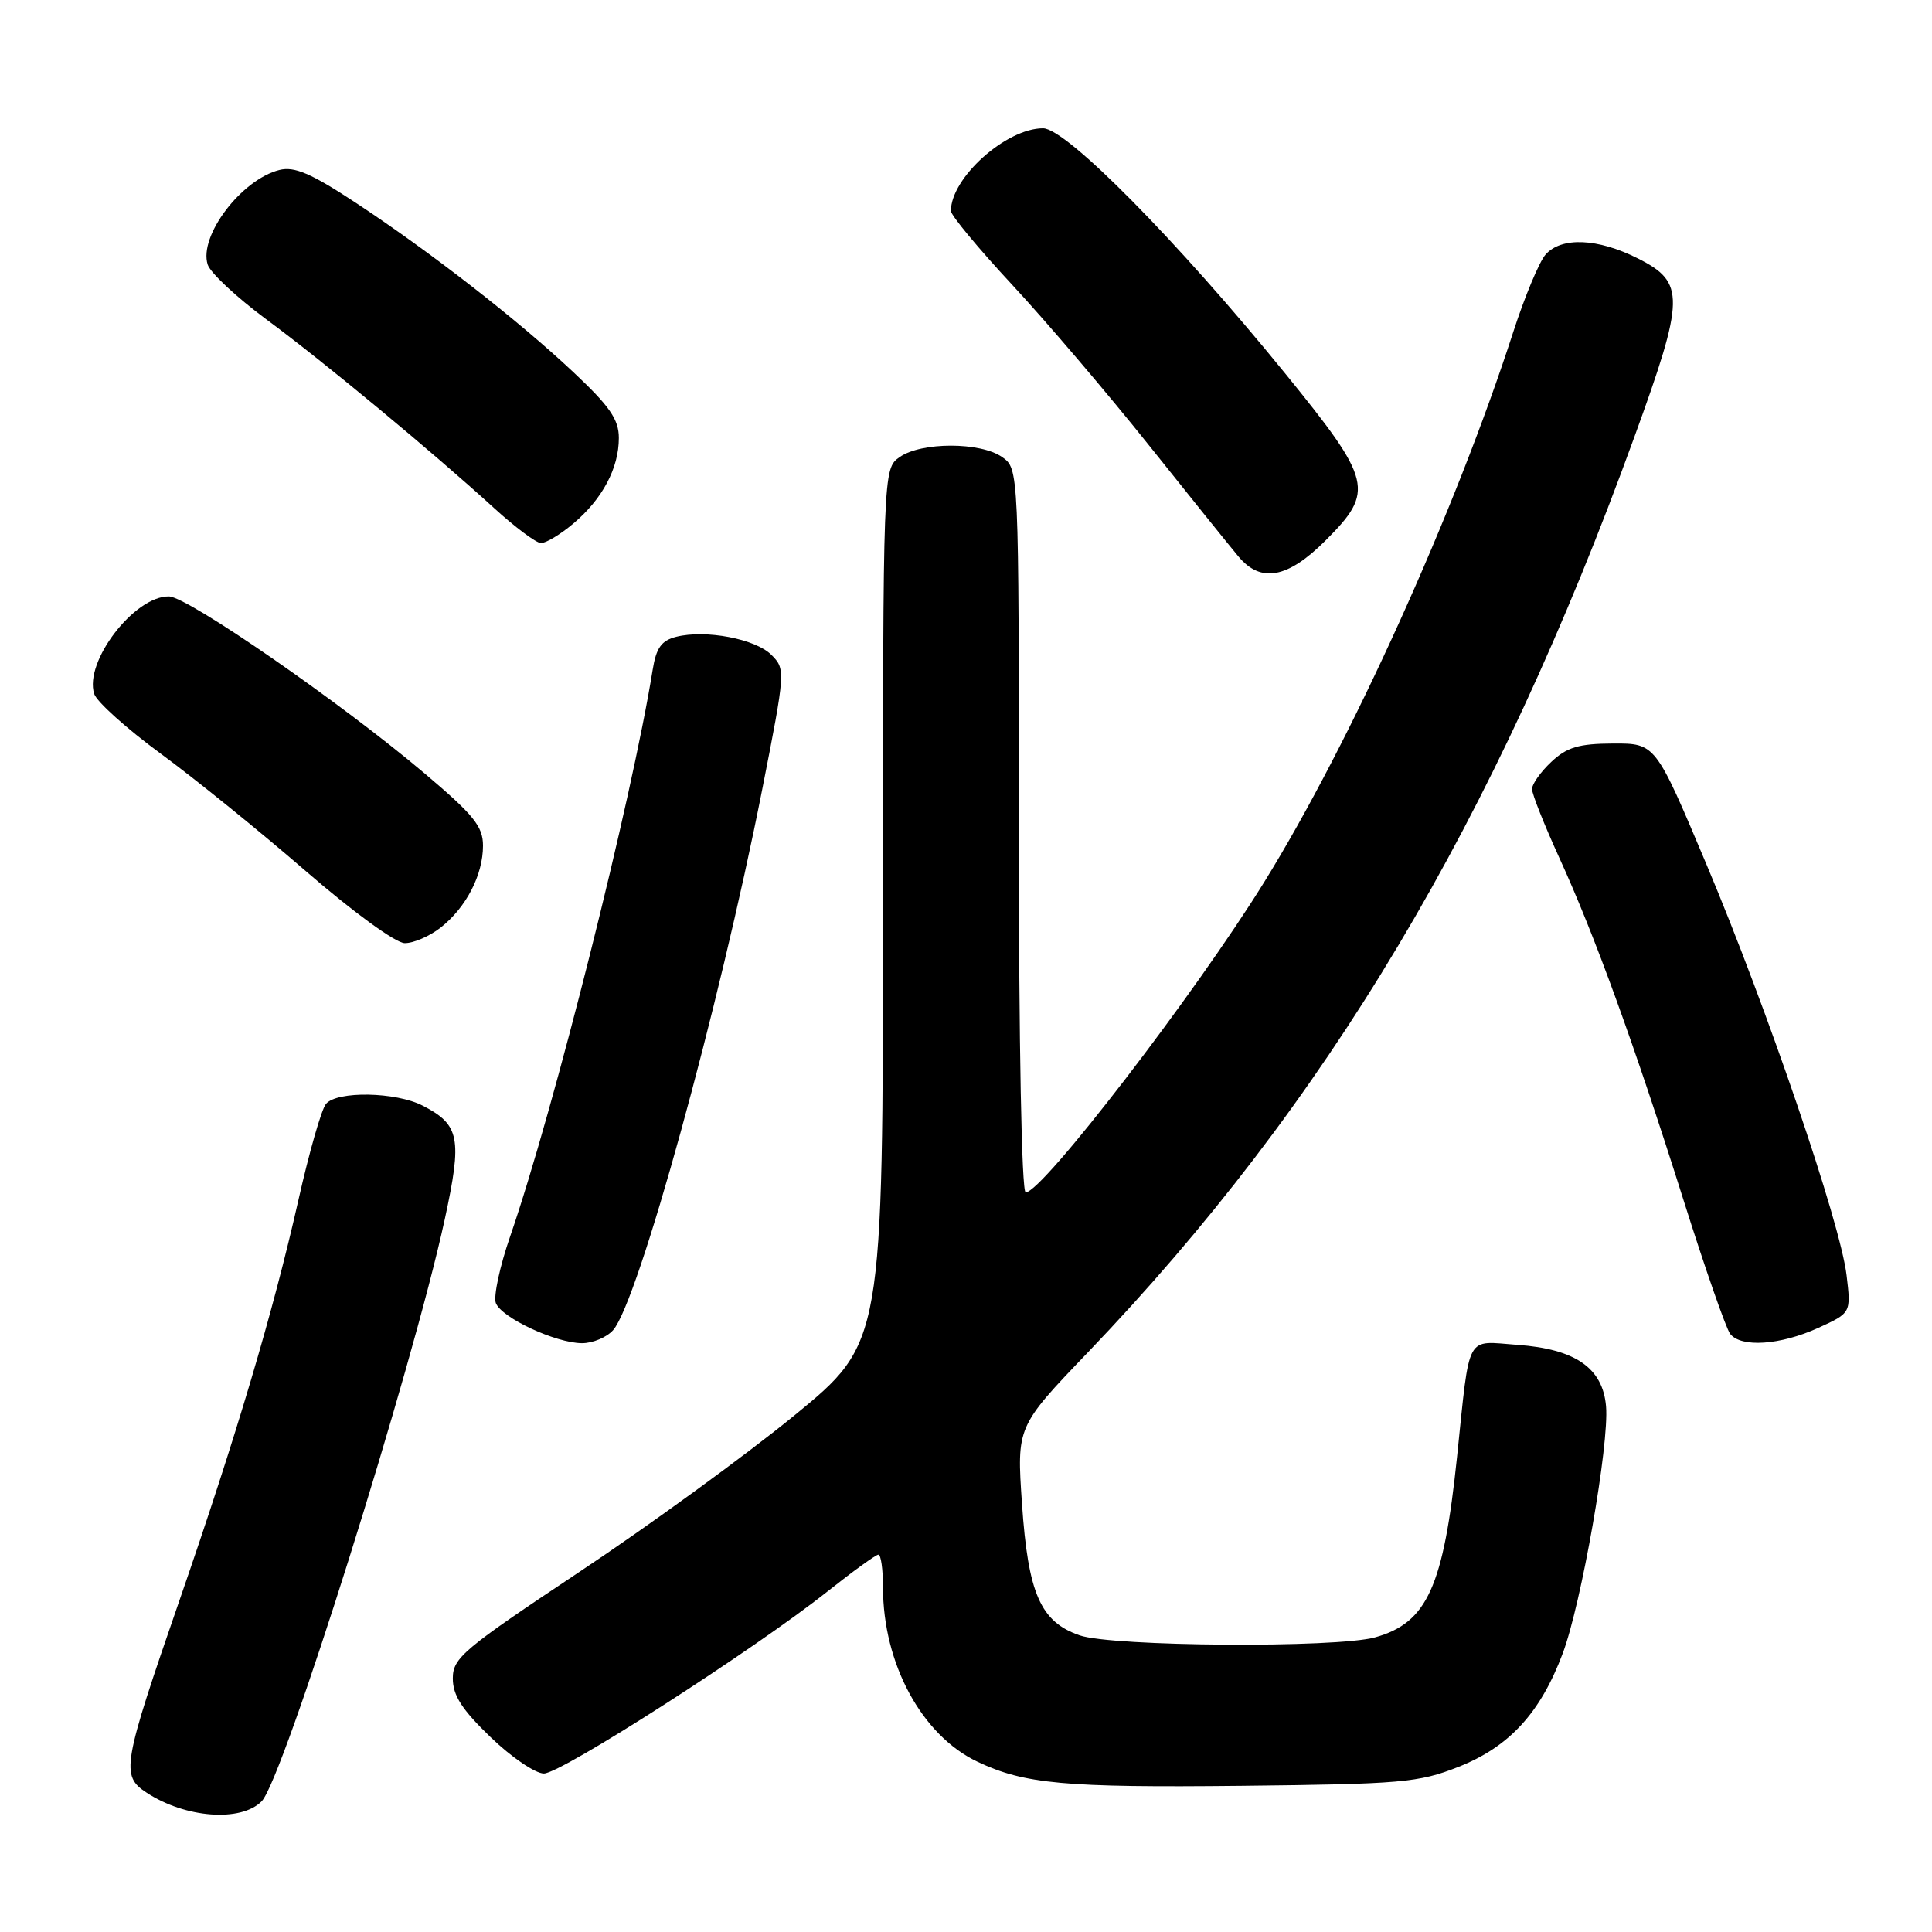 <?xml version="1.0" encoding="UTF-8" standalone="no"?>
<!DOCTYPE svg PUBLIC "-//W3C//DTD SVG 1.1//EN" "http://www.w3.org/Graphics/SVG/1.1/DTD/svg11.dtd" >
<svg xmlns="http://www.w3.org/2000/svg" xmlns:xlink="http://www.w3.org/1999/xlink" version="1.1" viewBox="0 0 256 256">
 <g >
 <path fill="currentColor"
d=" M 34.67 238.68 C 37.53 235.79 54.63 181.43 58.94 161.53 C 61.26 150.81 60.92 149.04 56.02 146.51 C 52.46 144.67 44.64 144.53 43.19 146.28 C 42.60 146.98 40.96 152.71 39.54 159.02 C 36.19 173.88 31.32 190.26 23.80 212.00 C 16.21 233.92 15.98 235.29 19.43 237.54 C 24.57 240.91 31.93 241.46 34.67 238.68 Z  M 193.23 234.13 C 199.98 231.47 204.11 226.98 207.07 219.08 C 209.54 212.49 213.24 191.38 212.81 186.35 C 212.38 181.27 208.75 178.75 201.06 178.20 C 194.12 177.70 194.80 176.42 193.07 193.00 C 191.27 210.27 189.11 215.04 182.20 216.96 C 177.06 218.39 147.37 218.19 143.05 216.69 C 137.87 214.90 136.23 211.16 135.42 199.27 C 134.72 189.04 134.72 189.04 144.11 179.24 C 175.76 146.22 198.07 108.87 216.57 57.88 C 223.27 39.44 223.31 37.41 217.04 34.25 C 211.69 31.55 206.87 31.36 204.78 33.75 C 203.95 34.71 202.02 39.33 200.51 44.00 C 192.79 67.86 178.99 98.34 167.51 116.89 C 158.40 131.62 138.12 158.00 135.91 158.00 C 135.37 158.00 135.00 138.33 135.00 110.06 C 135.00 62.11 135.00 62.11 132.78 60.56 C 129.91 58.55 122.09 58.55 119.22 60.56 C 117.00 62.11 117.00 62.11 117.00 120.03 C 117.00 177.94 117.00 177.94 105.25 187.56 C 98.79 192.84 85.96 202.18 76.75 208.30 C 61.36 218.54 60.00 219.68 60.00 222.40 C 60.00 224.65 61.21 226.53 65.00 230.18 C 67.74 232.83 70.93 235.00 72.07 235.00 C 74.37 235.00 99.95 218.57 109.64 210.88 C 113.02 208.20 116.06 206.00 116.39 206.00 C 116.73 206.00 117.00 207.94 117.00 210.32 C 117.00 220.45 122.14 229.94 129.52 233.44 C 135.74 236.39 141.06 236.88 164.50 236.63 C 185.69 236.40 187.95 236.21 193.23 234.13 Z  M 81.24 176.25 C 84.56 172.50 95.28 133.62 101.00 104.59 C 104.09 88.91 104.10 88.66 102.21 86.77 C 100.09 84.65 93.51 83.40 89.60 84.38 C 87.64 84.88 86.95 85.84 86.48 88.76 C 83.68 106.12 73.40 147.00 67.61 163.79 C 66.22 167.80 65.37 171.79 65.70 172.66 C 66.45 174.61 73.60 177.95 77.10 177.98 C 78.52 177.99 80.39 177.21 81.24 176.25 Z  M 240.89 175.97 C 245.28 173.97 245.28 173.97 244.68 168.97 C 243.86 162.04 234.20 133.73 226.10 114.50 C 219.36 98.50 219.36 98.50 213.74 98.52 C 209.19 98.54 207.62 99.01 205.56 100.95 C 204.15 102.27 203.00 103.89 203.00 104.55 C 203.00 105.21 204.62 109.29 206.60 113.63 C 211.27 123.82 216.58 138.45 223.07 159.00 C 225.93 168.07 228.72 176.06 229.26 176.75 C 230.71 178.59 235.88 178.24 240.89 175.97 Z  M 58.39 122.91 C 61.77 120.25 64.00 115.94 64.00 112.06 C 64.00 109.50 62.78 107.99 56.25 102.47 C 45.22 93.13 24.88 79.06 22.38 79.03 C 17.80 78.97 11.13 87.67 12.48 91.94 C 12.81 92.98 16.77 96.54 21.29 99.86 C 25.81 103.17 34.45 110.17 40.50 115.41 C 46.77 120.84 52.41 124.95 53.62 124.97 C 54.78 124.99 56.92 124.06 58.39 122.91 Z  M 175.63 71.63 C 182.19 65.07 181.86 63.73 170.28 49.47 C 156.02 31.93 141.28 17.00 138.21 17.00 C 133.31 17.00 126.00 23.56 126.00 27.95 C 126.00 28.53 129.66 32.94 134.13 37.75 C 138.60 42.56 146.75 52.12 152.24 59.00 C 157.73 65.88 163.07 72.51 164.11 73.75 C 167.07 77.29 170.62 76.64 175.63 71.63 Z  M 75.96 69.38 C 79.82 66.13 82.00 62.04 82.00 58.04 C 82.00 55.58 80.80 53.84 75.95 49.29 C 68.55 42.34 57.00 33.36 47.04 26.80 C 41.23 22.98 39.01 22.03 37.04 22.52 C 32.00 23.77 26.31 31.26 27.52 35.06 C 27.86 36.14 31.37 39.42 35.32 42.34 C 43.00 48.01 57.31 59.88 65.50 67.35 C 68.25 69.86 71.03 71.93 71.67 71.96 C 72.32 71.98 74.25 70.82 75.96 69.38 Z "/>
</g>
</svg>